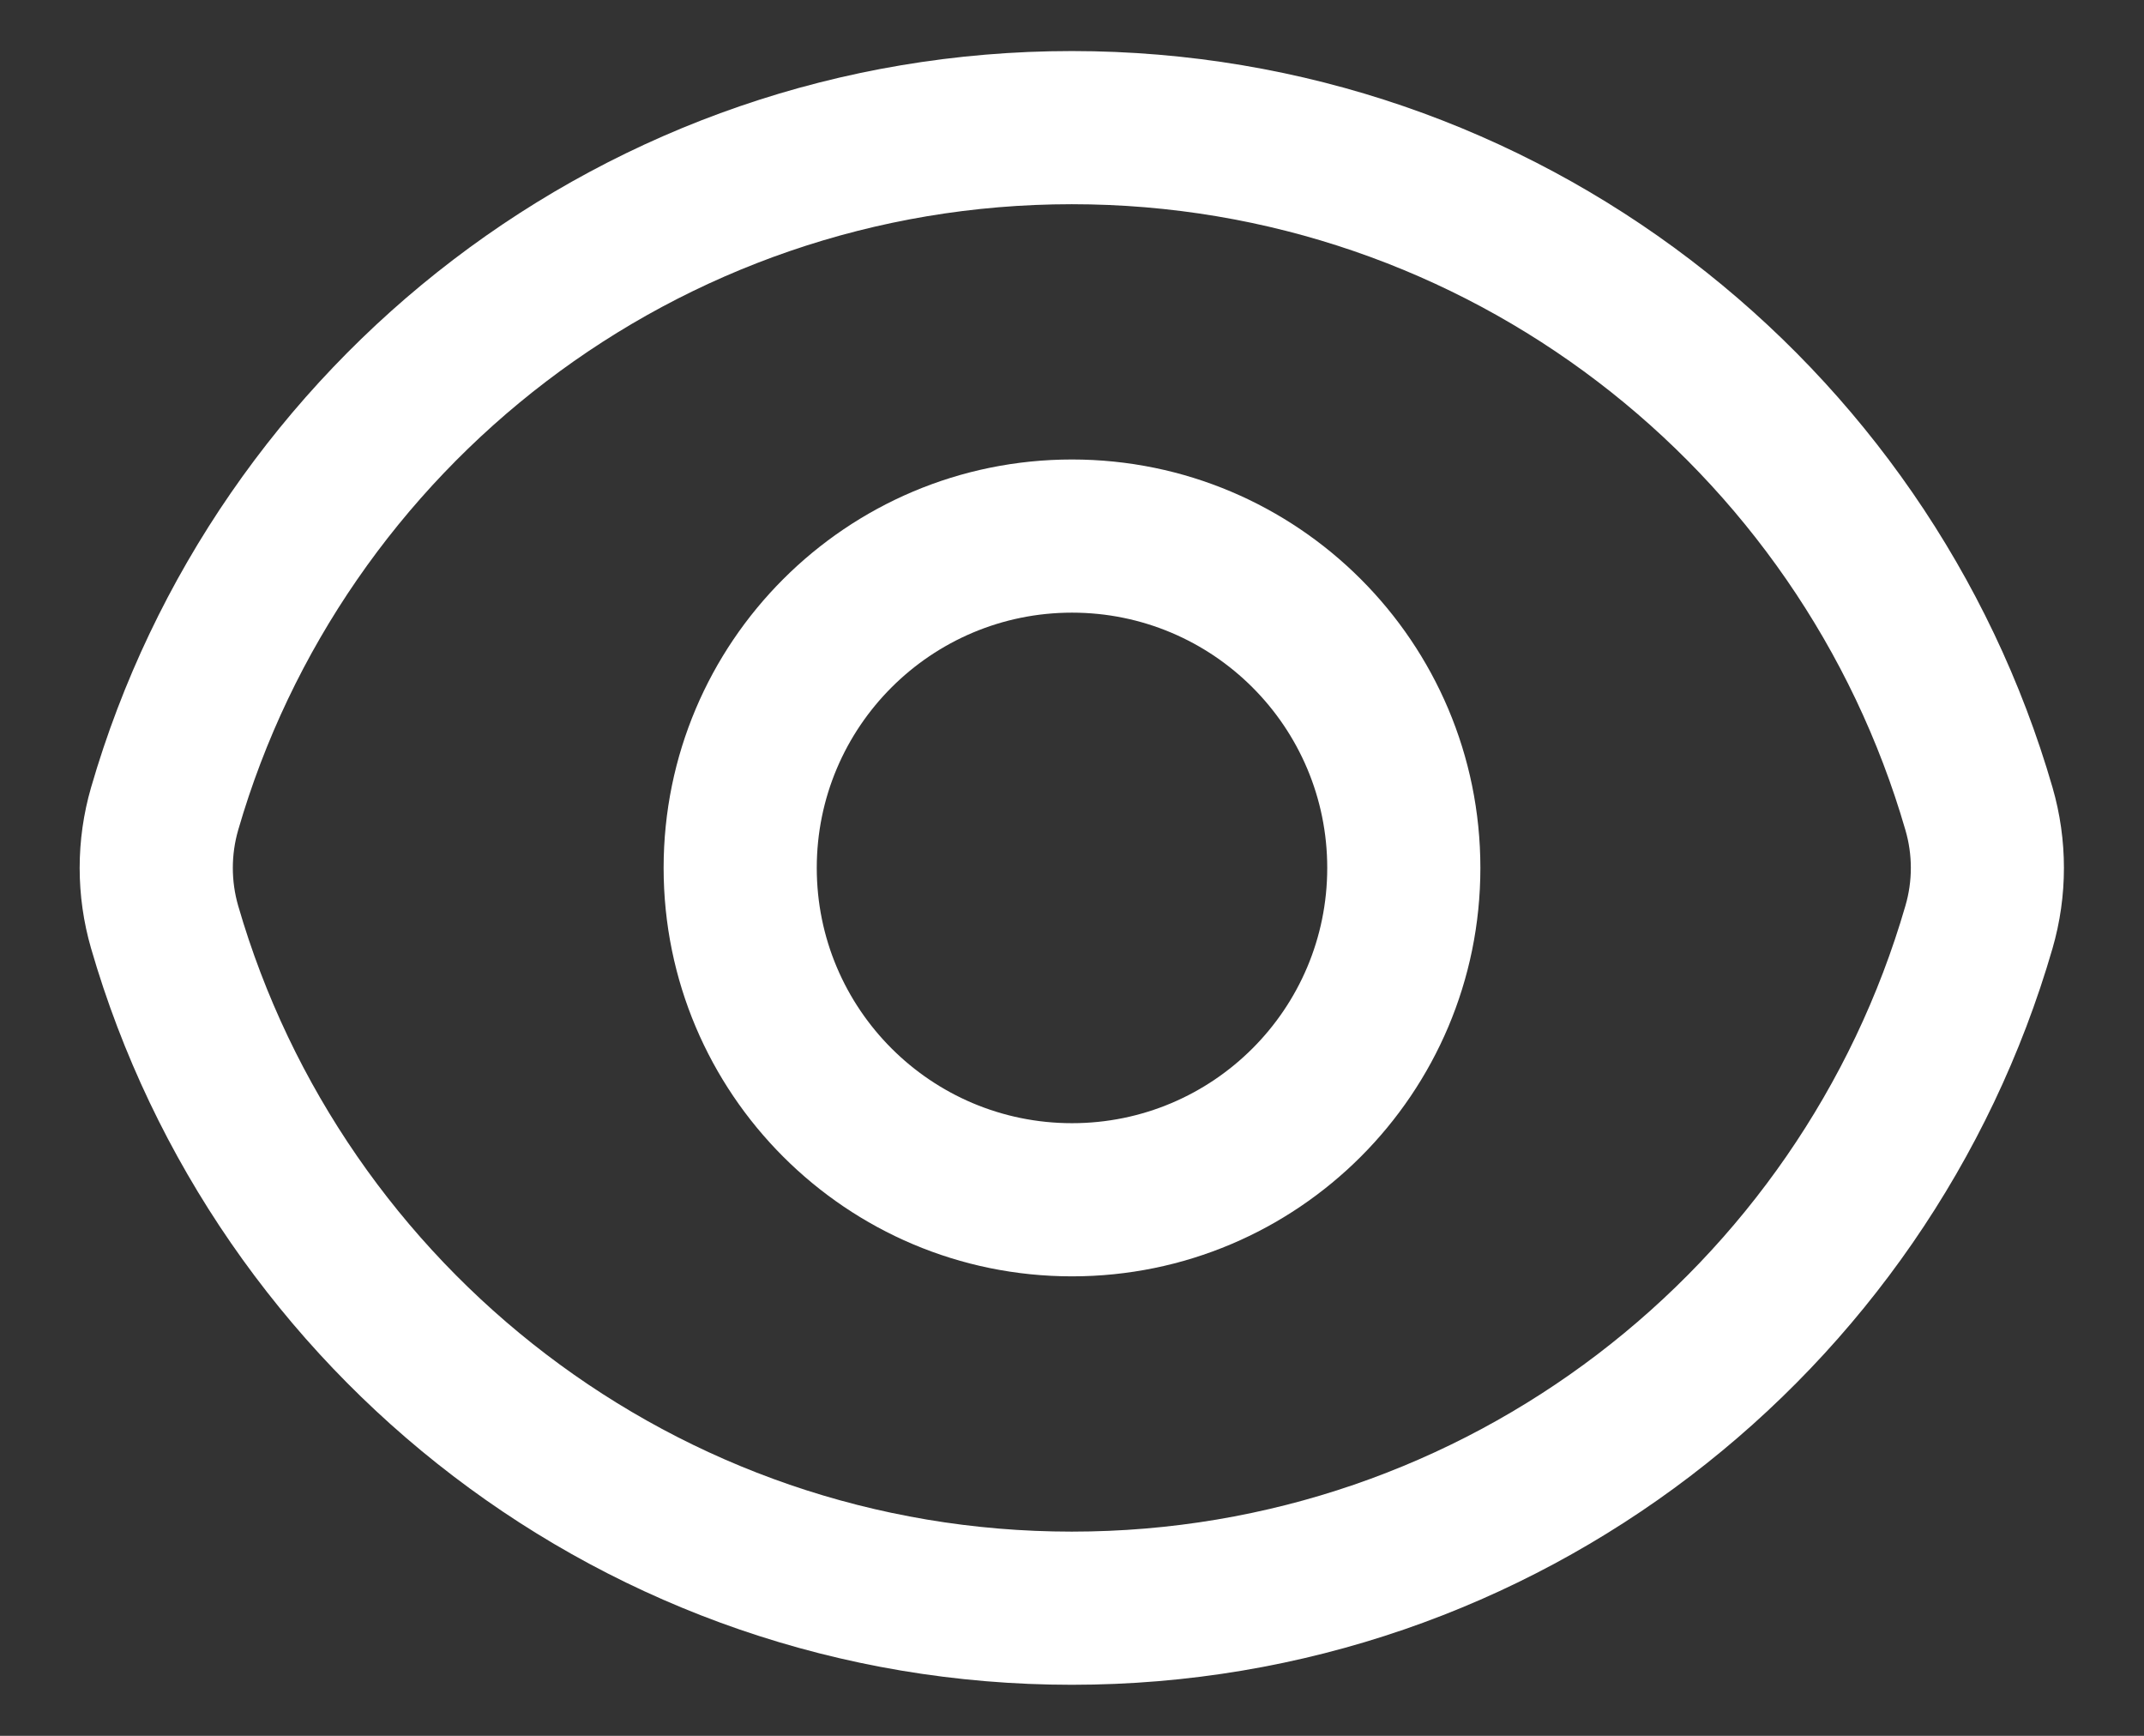 <svg width="21" height="17" viewBox="0 0 21 17" fill="none" xmlns="http://www.w3.org/2000/svg">
<rect x="0" y="0" width="21" height="17" fill="#333333" stroke="none"/>
<path fill-rule="evenodd" clip-rule="evenodd" d="M14.5 8.5C14.5 10.709 12.709 12.5 10.5 12.5C8.291 12.5 6.5 10.709 6.5 8.5C6.5 6.291 8.291 4.5 10.5 4.5C12.709 4.5 14.5 6.291 14.5 8.5ZM13 8.5C13 9.881 11.881 11 10.5 11C9.12 11 8 9.881 8 8.5C8 7.119 9.12 6 10.5 6C11.881 6 13 7.119 13 8.5Z" fill="white"/>
<path fill-rule="evenodd" clip-rule="evenodd" d="M0.892 9.288C0.743 8.774 0.743 8.226 0.892 7.712C2.099 3.546 5.943 0.5 10.498 0.5C15.053 0.5 18.897 3.546 20.104 7.712C20.253 8.226 20.253 8.774 20.104 9.288C18.897 13.454 15.053 16.5 10.498 16.5C5.943 16.5 2.099 13.454 0.892 9.288ZM2.333 8.129C3.359 4.587 6.629 2 10.498 2C14.368 2 17.637 4.587 18.663 8.129C18.734 8.371 18.734 8.629 18.663 8.871C17.637 12.413 14.368 15 10.498 15C6.629 15 3.359 12.413 2.333 8.871C2.263 8.629 2.263 8.371 2.333 8.129Z" fill="white"/>
</svg>
